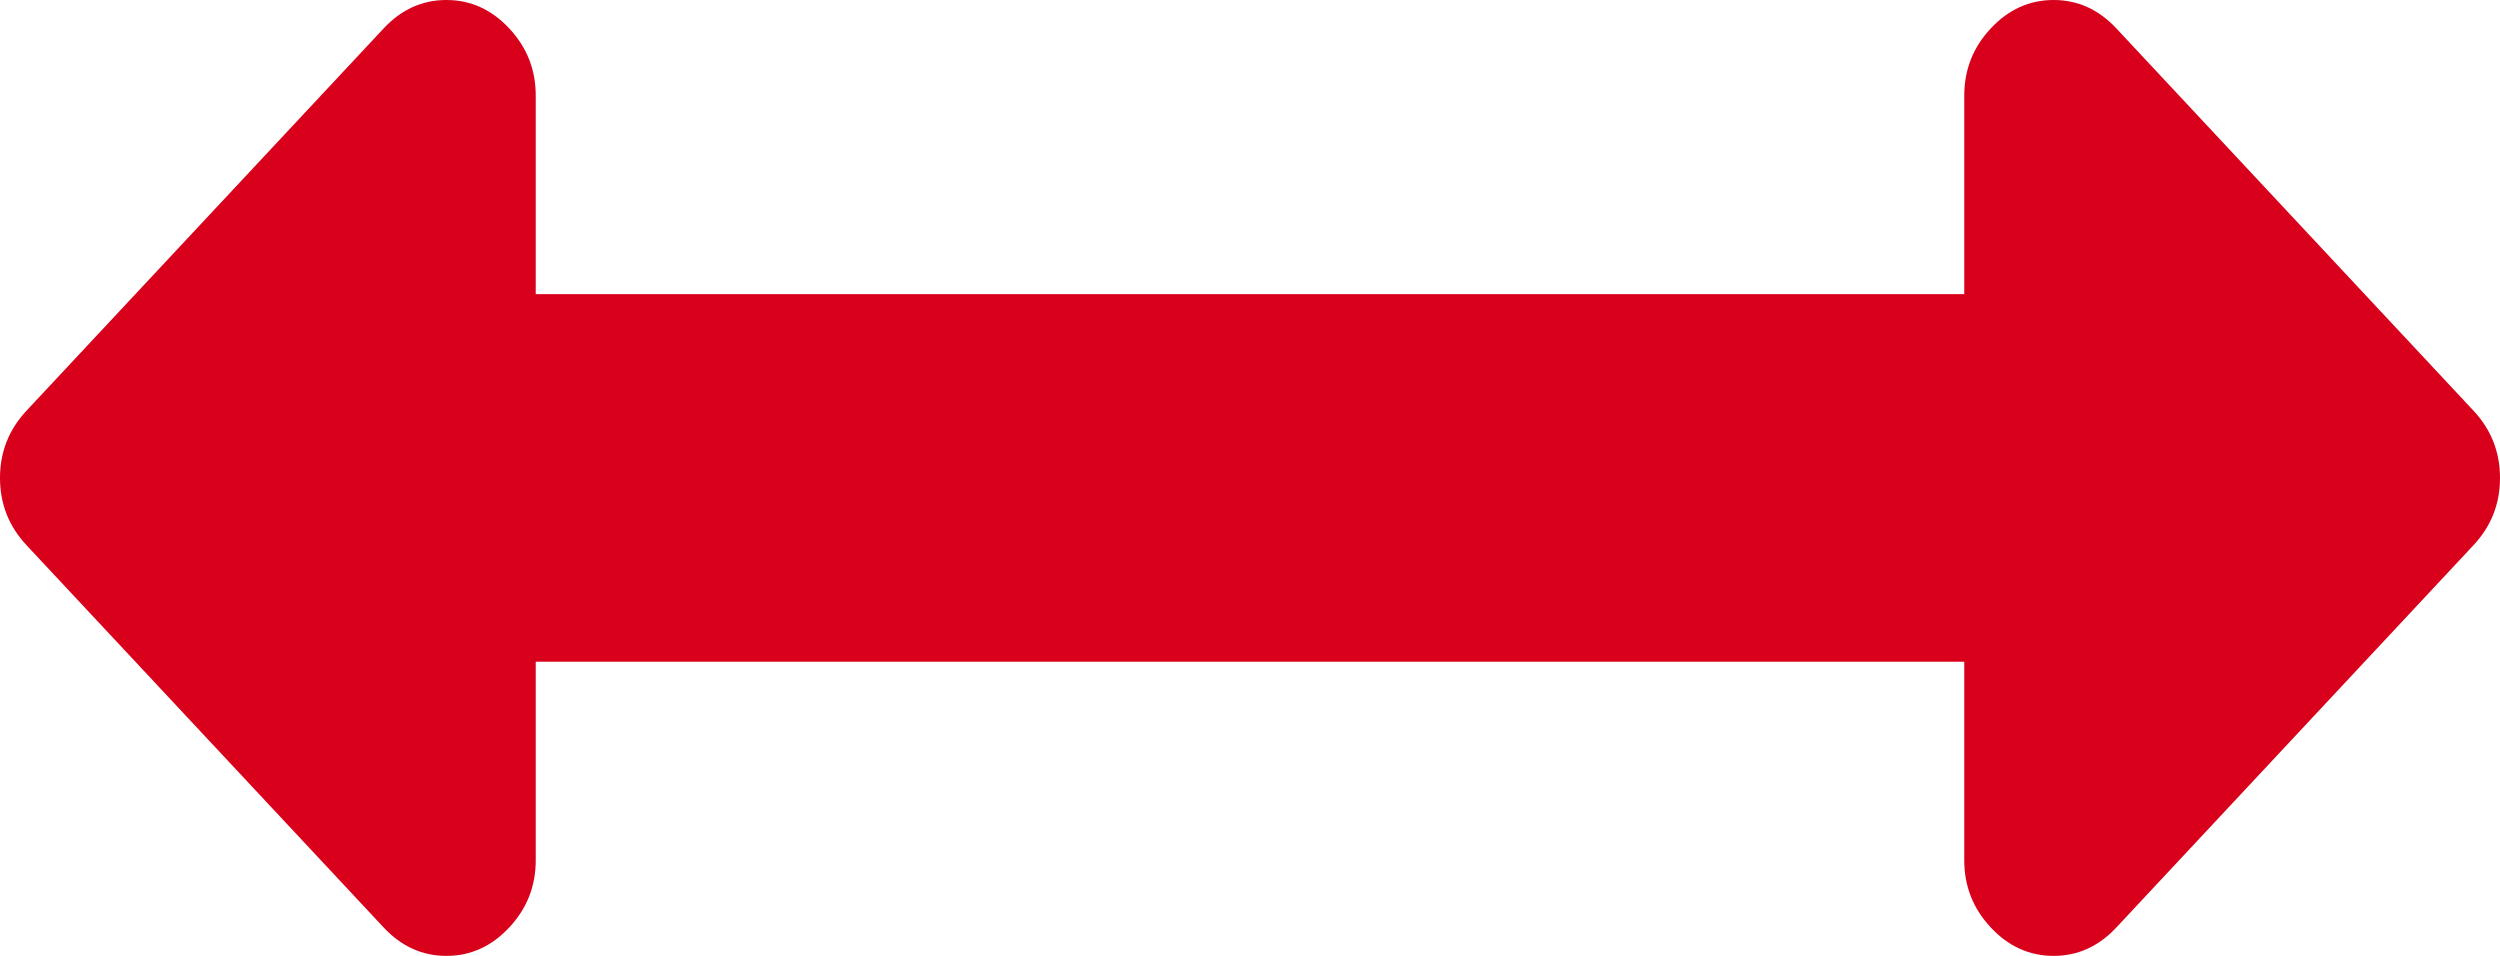 ﻿<?xml version="1.0" encoding="utf-8"?>
<svg version="1.1" xmlns:xlink="http://www.w3.org/1999/xlink" width="34px" height="13px" xmlns="http://www.w3.org/2000/svg">
  <g transform="matrix(1 0 0 1 -102 -495 )">
    <path d="M 33.64 5.586  C 33.88 5.843  34 6.148  34 6.5  C 34 6.852  33.88 7.157  33.64 7.414  L 28.782 12.614  C 28.542 12.871  28.257 13  27.929 13  C 27.6 13  27.315 12.871  27.075 12.614  C 26.834 12.357  26.714 12.052  26.714 11.7  L 26.714 9  L 7.286 9  L 7.286 11.7  C 7.286 12.052  7.166 12.357  6.925 12.614  C 6.685 12.871  6.4 13  6.071 13  C 5.743 13  5.458 12.871  5.218 12.614  L 0.36 7.414  C 0.12 7.157  0 6.852  0 6.5  C 0 6.148  0.12 5.843  0.36 5.586  L 5.218 0.386  C 5.458 0.129  5.743 0  6.071 0  C 6.4 0  6.685 0.129  6.925 0.386  C 7.166 0.643  7.286 0.948  7.286 1.3  L 7.286 4  L 26.714 4  L 26.714 1.3  C 26.714 0.948  26.834 0.643  27.075 0.386  C 27.315 0.129  27.6 0  27.929 0  C 28.257 0  28.542 0.129  28.782 0.386  L 33.64 5.586  Z " fill-rule="nonzero" fill="#d9001b" stroke="none" transform="matrix(1 0 0 1 102 495 )" />
  </g>
</svg>